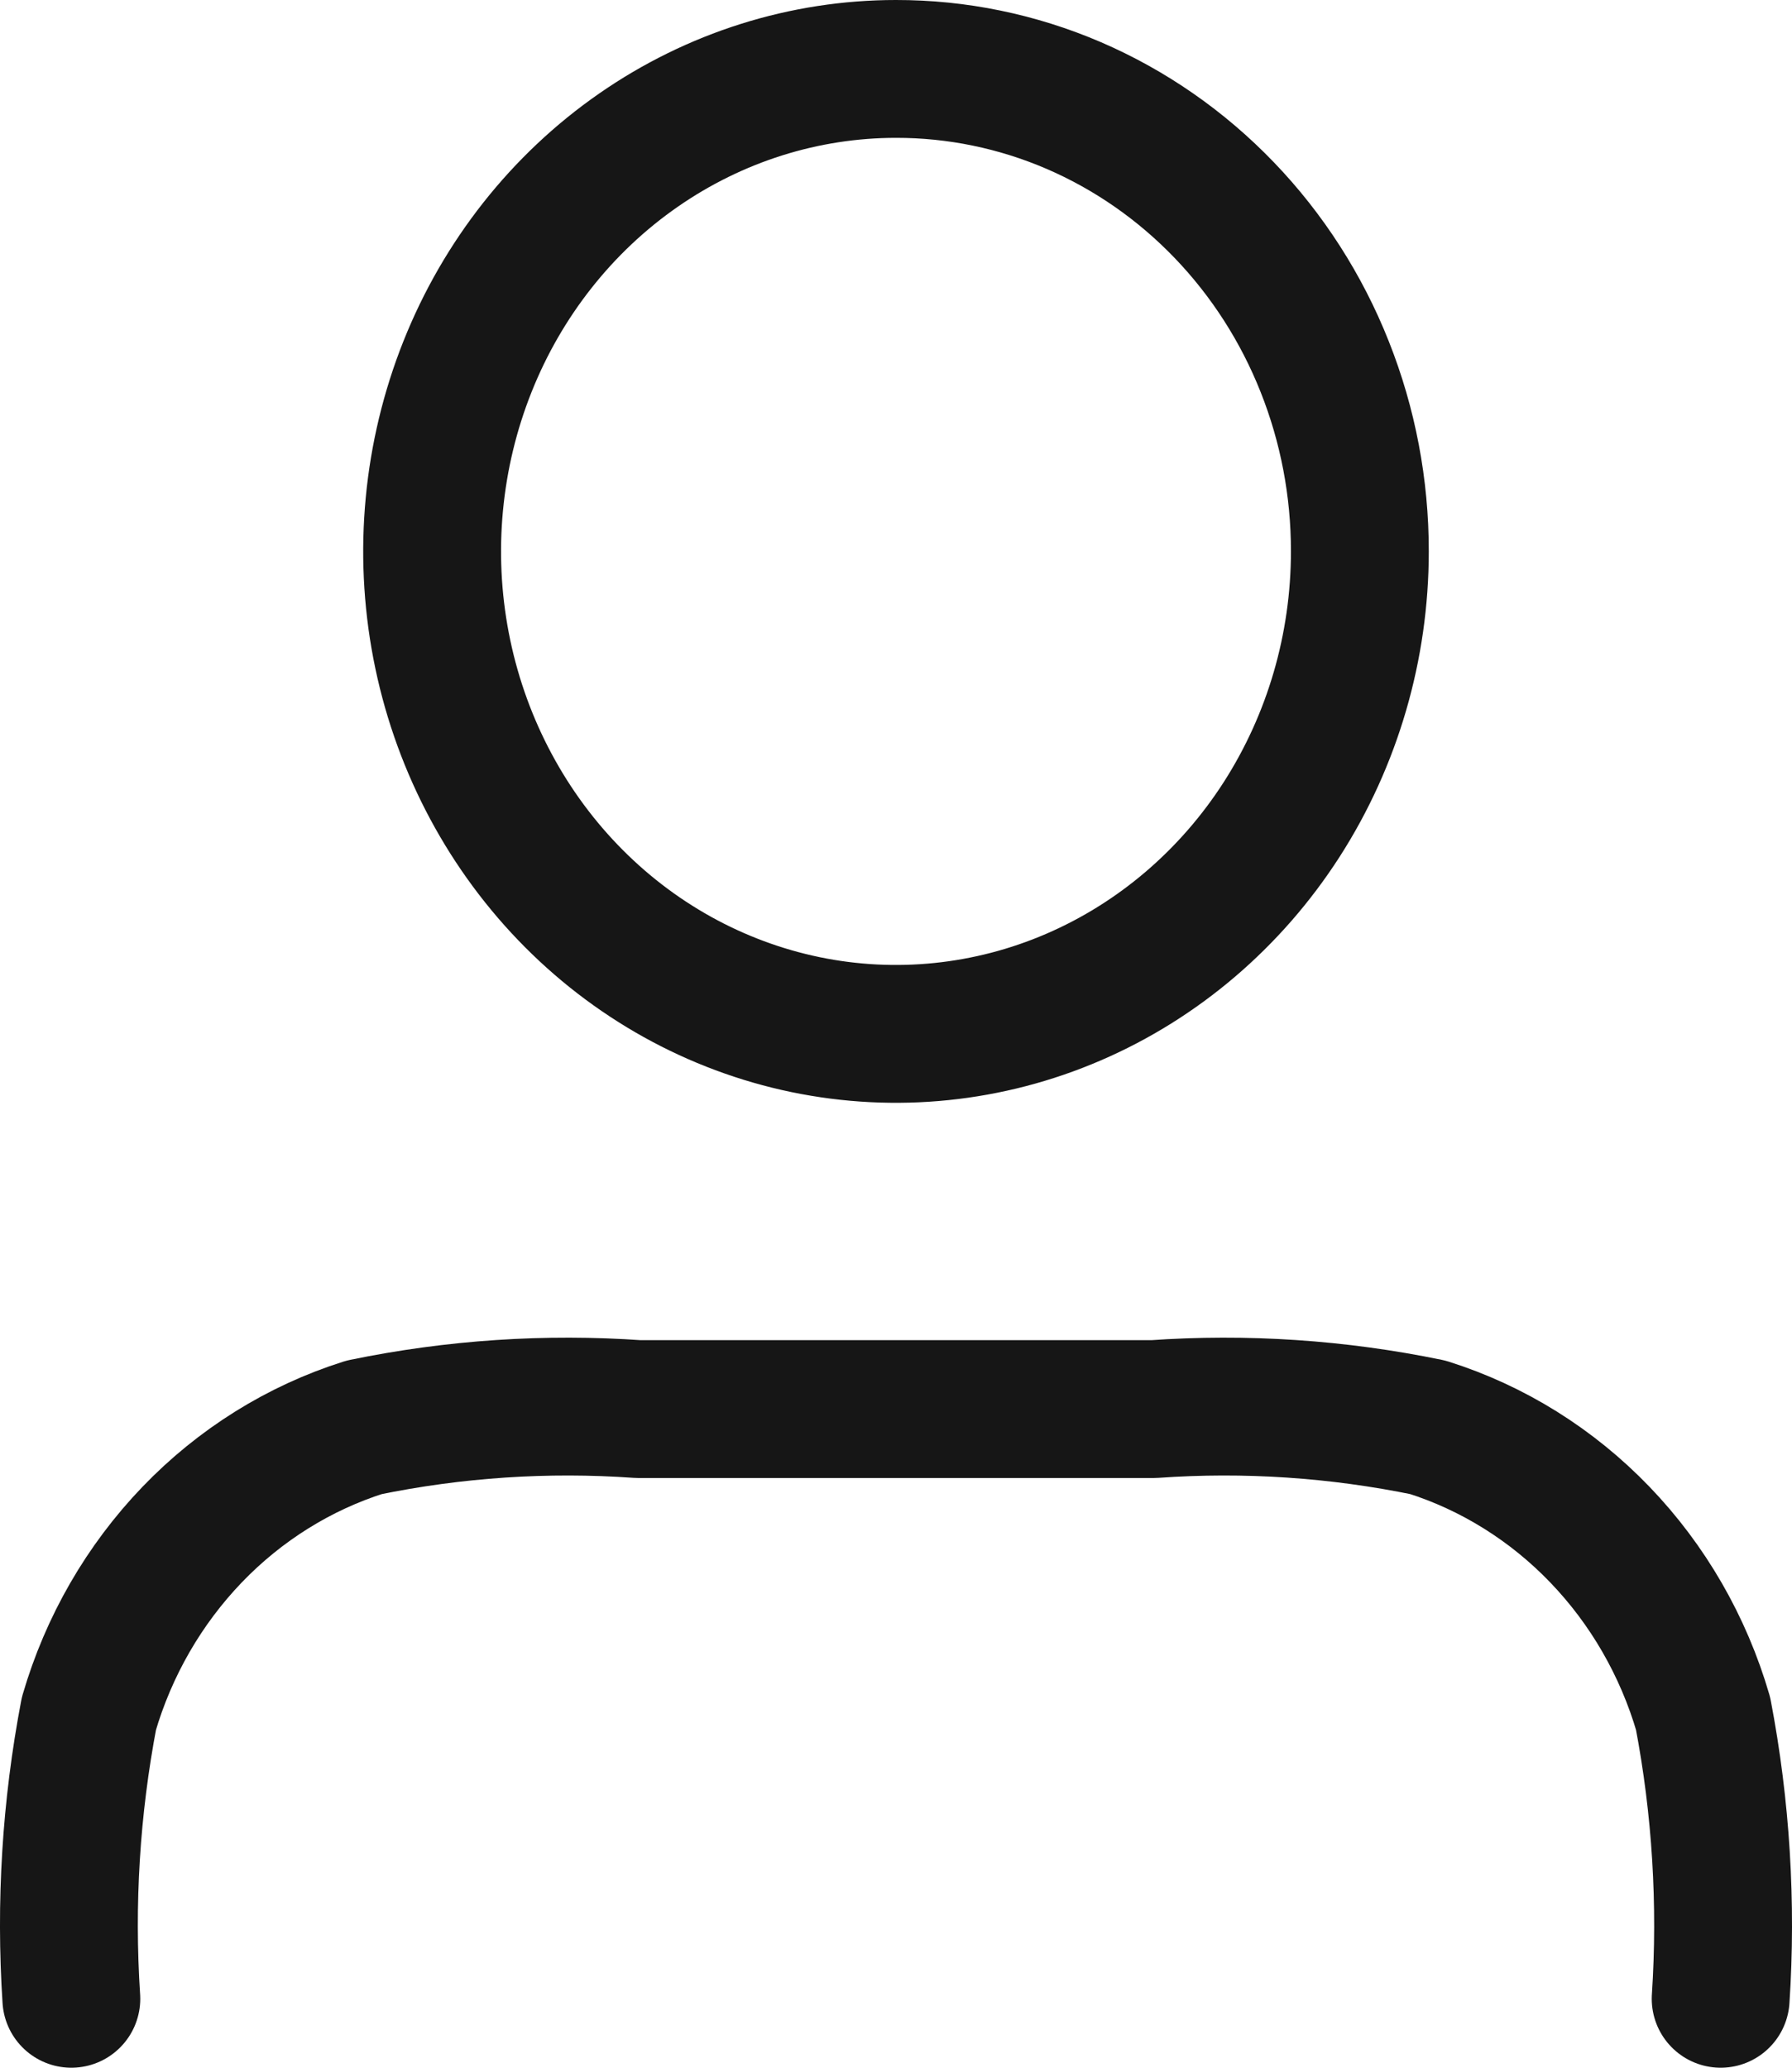 <svg width="26" height="30" viewBox="0 0 26 30" fill="none" xmlns="http://www.w3.org/2000/svg">
<path id="Caminho 1392" d="M24.965 29C25.056 27.615 24.97 26.224 24.71 24.862C24.424 23.882 23.91 22.991 23.213 22.266C22.517 21.542 21.66 21.007 20.717 20.709C19.408 20.439 18.07 20.35 16.739 20.444H9.261C7.929 20.35 6.592 20.439 5.283 20.709C4.34 21.007 3.483 21.542 2.787 22.266C2.091 22.991 1.576 23.882 1.29 24.862C1.03 26.224 0.944 27.615 1.035 29M19.73 8C19.73 9.384 19.335 10.738 18.596 11.889C17.856 13.04 16.805 13.937 15.575 14.467C14.346 14.997 12.992 15.136 11.687 14.866C10.381 14.595 9.182 13.929 8.241 12.95C7.3 11.971 6.659 10.723 6.399 9.366C6.139 8.008 6.273 6.6 6.782 5.321C7.291 4.042 8.154 2.949 9.261 2.18C10.368 1.411 11.669 1 13 1C13.884 0.999 14.76 1.179 15.577 1.53C16.394 1.882 17.136 2.397 17.762 3.048C18.387 3.698 18.883 4.47 19.22 5.32C19.558 6.17 19.731 7.08 19.73 8Z" stroke="#161616" stroke-width="2" stroke-linecap="round" stroke-linejoin="round"/>
</svg>
